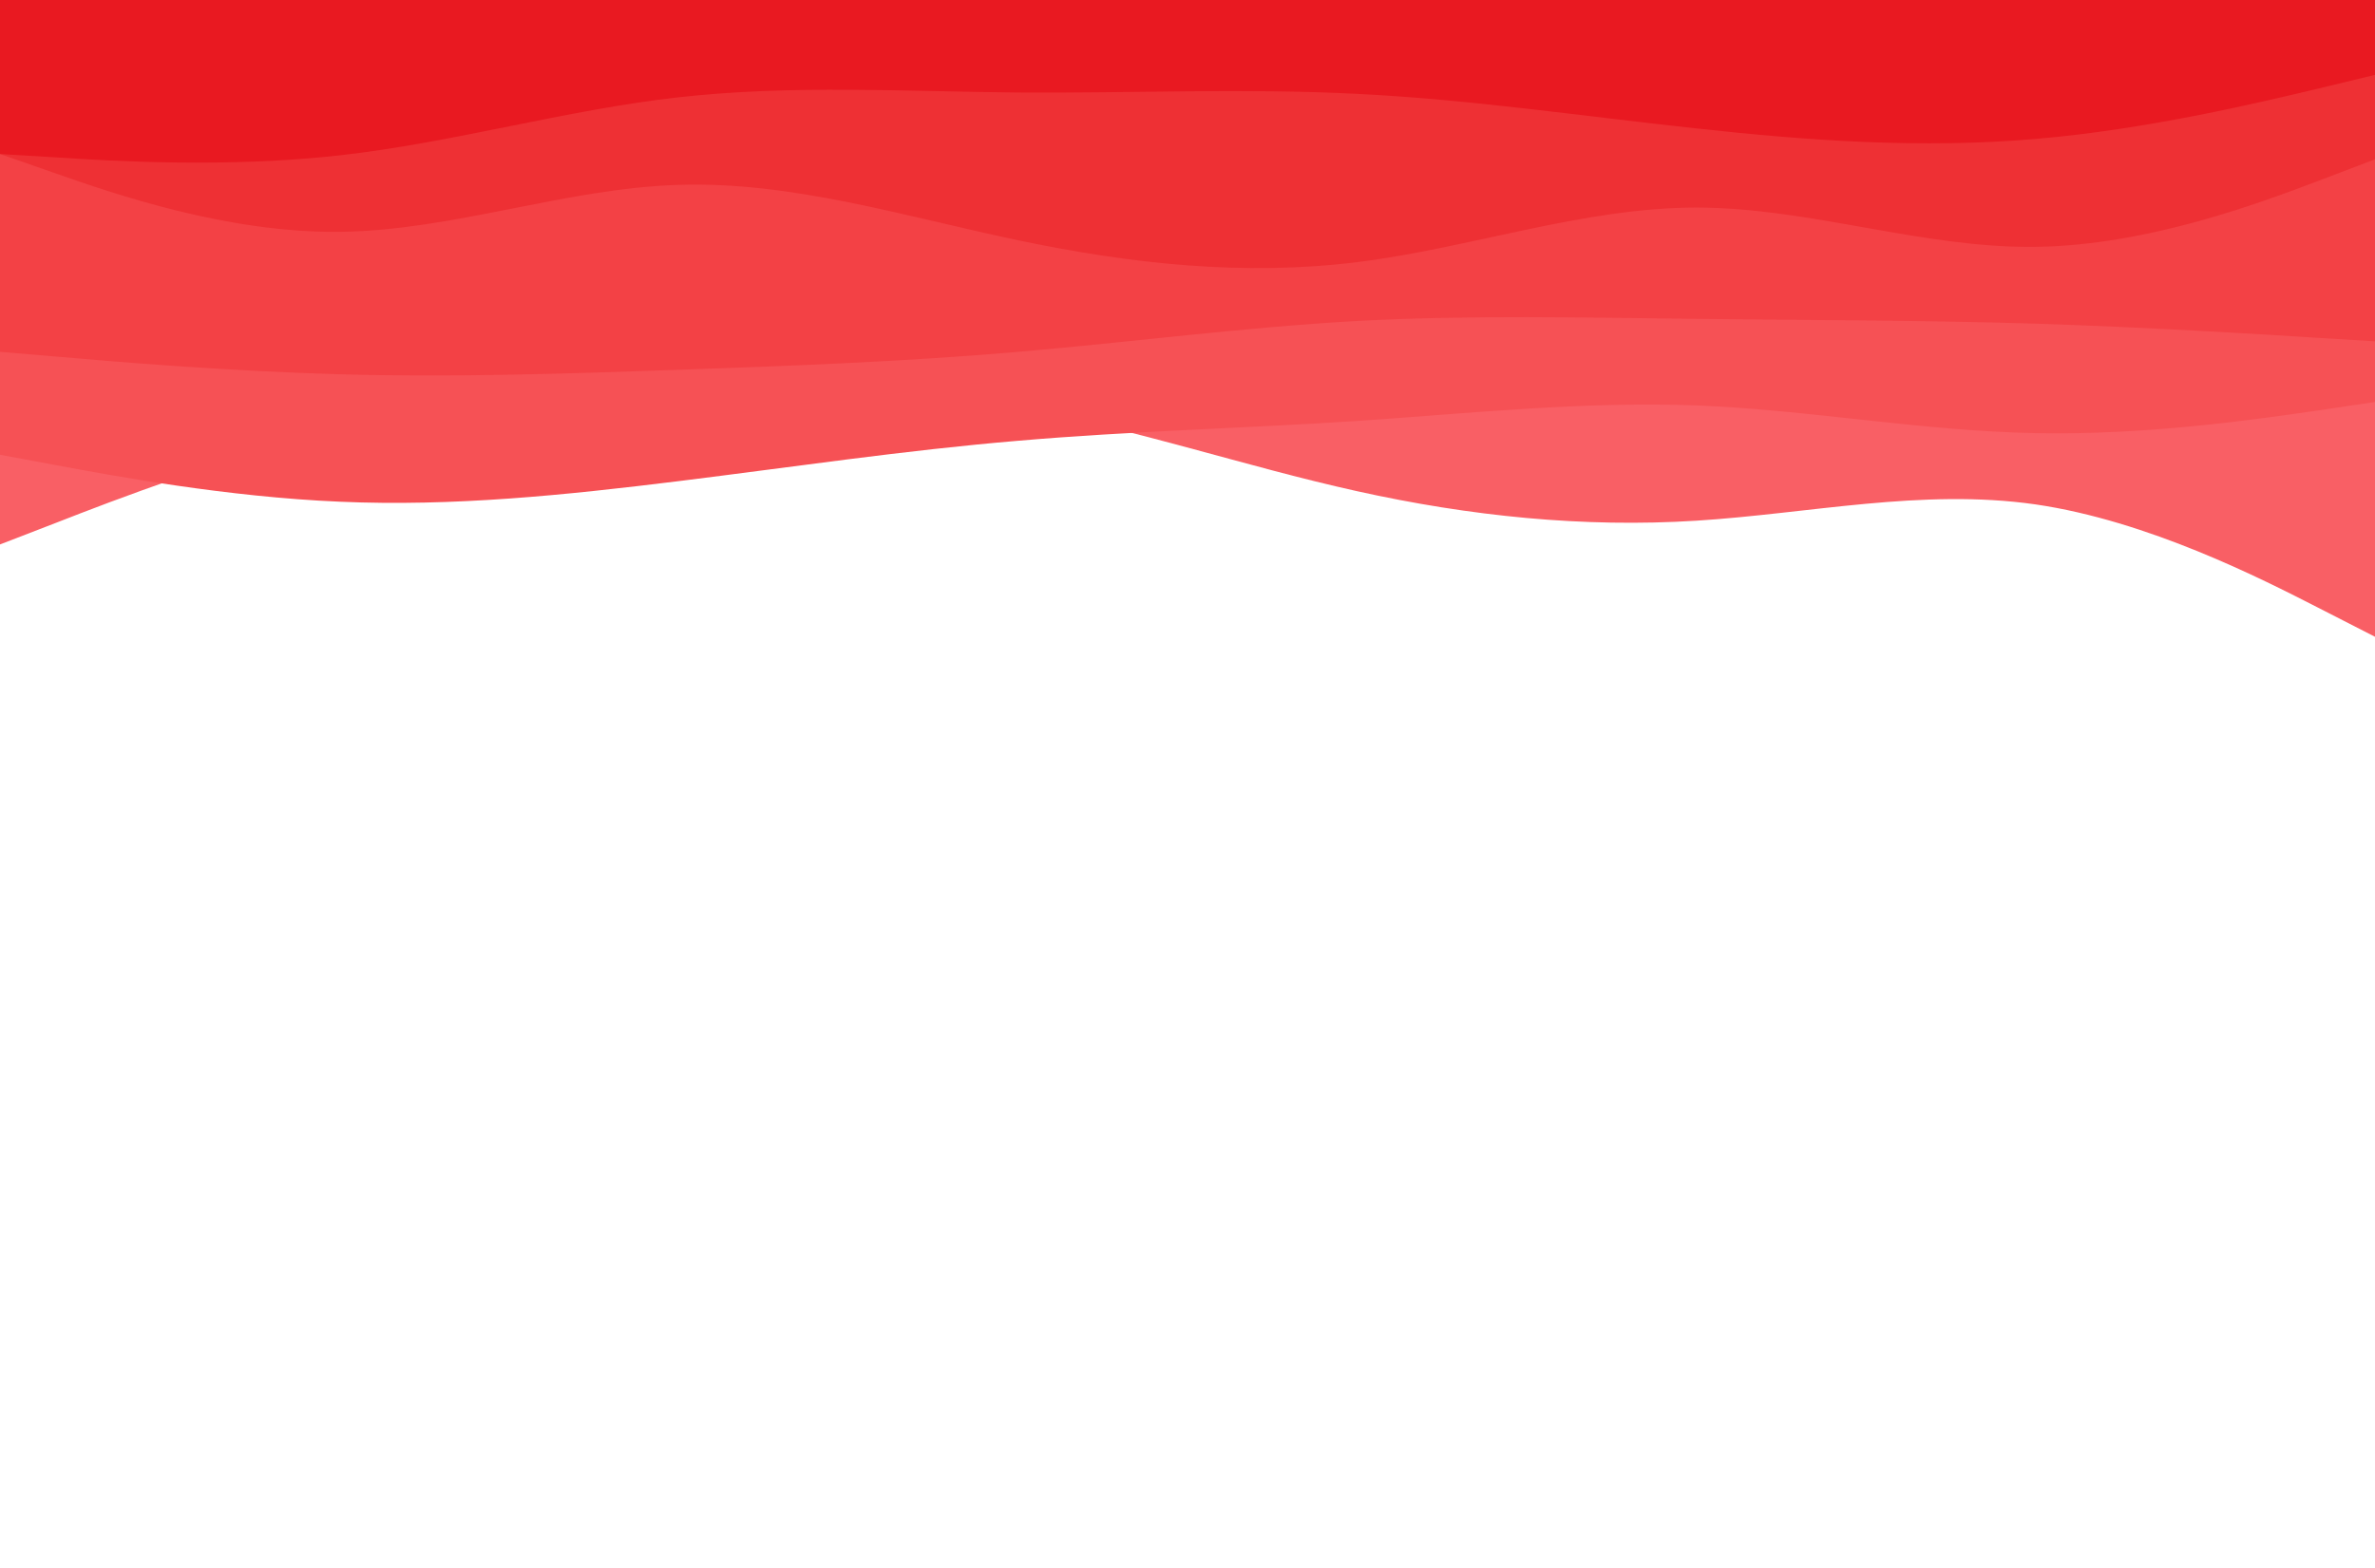 <svg width="1440" height="951" viewBox="0 0 1440 951" fill="none" xmlns="http://www.w3.org/2000/svg">
<path d="M0 330.2L34.4 316.92C68.8 303.48 137.6 276.92 206.08 261.08C274.72 245.4 342.88 240.6 411.52 238.2C480 235.8 548.8 235.8 617.28 247.48C685.92 259.32 754.08 282.68 822.72 297.88C891.2 313.08 960 320.12 1028.48 315.8C1097.12 311.48 1165.28 296.12 1233.92 305.88C1302.4 315.8 1371.2 351 1405.6 368.6L1440 386.2V-9H1405.6C1371.2 -9 1302.4 -9 1233.92 -9C1165.28 -9 1097.12 -9 1028.48 -9C960 -9 891.2 -9 822.72 -9C754.08 -9 685.92 -9 617.28 -9C548.8 -9 480 -9 411.52 -9C342.88 -9 274.72 -9 206.08 -9C137.6 -9 68.8 -9 34.4 -9H0V330.2Z" fill="#F95F65"/>
<path d="M0 275.8L34.4 282.2C68.8 288.6 137.6 301.4 206.08 304.28C274.72 307.32 342.88 300.28 411.52 291.8C480 283.32 548.8 273.08 617.28 267.32C685.92 261.4 754.08 259.8 822.72 255.32C891.2 250.68 960 243.32 1028.48 245.88C1097.12 248.6 1165.28 261.4 1233.92 262.68C1302.4 264.12 1371.2 253.88 1405.6 248.92L1440 243.8V-9H1405.6C1371.2 -9 1302.4 -9 1233.92 -9C1165.28 -9 1097.12 -9 1028.48 -9C960 -9 891.2 -9 822.72 -9C754.08 -9 685.92 -9 617.28 -9C548.8 -9 480 -9 411.52 -9C342.88 -9 274.72 -9 206.08 -9C137.6 -9 68.8 -9 34.4 -9H0V275.8Z" fill="#F65155"/>
<path d="M0 213.4L34.4 216.28C68.8 219.32 137.6 225.08 206.08 227C274.72 228.92 342.88 226.68 411.52 224.28C480 221.88 548.8 219.32 617.28 213.4C685.92 207.48 754.08 198.52 822.72 194.68C891.2 191 960 192.6 1028.48 193.4C1097.12 194.2 1165.28 194.2 1233.92 196.28C1302.4 198.52 1371.2 202.68 1405.6 204.92L1440 207V-9H1405.6C1371.2 -9 1302.4 -9 1233.92 -9C1165.28 -9 1097.12 -9 1028.48 -9C960 -9 891.2 -9 822.72 -9C754.08 -9 685.92 -9 617.28 -9C548.8 -9 480 -9 411.52 -9C342.88 -9 274.72 -9 206.08 -9C137.6 -9 68.8 -9 34.4 -9H0V213.4Z" fill="#F34145"/>
<path d="M0 93.4L34.4 105.4C68.8 117.4 137.6 141.4 206.08 140.6C274.72 139.8 342.88 114.2 411.52 112.12C480 109.88 548.8 131.32 617.28 145.72C685.92 160.12 754.08 167.48 822.72 159C891.2 150.52 960 125.88 1028.48 125.88C1097.12 125.88 1165.28 150.52 1233.92 149.72C1302.4 148.92 1371.2 122.68 1405.6 109.72L1440 96.6V-9H1405.6C1371.2 -9 1302.4 -9 1233.92 -9C1165.28 -9 1097.12 -9 1028.48 -9C960 -9 891.2 -9 822.72 -9C754.08 -9 685.92 -9 617.28 -9C548.8 -9 480 -9 411.52 -9C342.88 -9 274.72 -9 206.08 -9C137.6 -9 68.8 -9 34.4 -9H0V93.4Z" fill="#EE3034"/>
<path d="M0 93.4L34.4 95.48C68.8 97.72 137.6 101.88 206.08 94.2C274.72 86.52 342.88 66.68 411.52 59C480 51.32 548.8 55.48 617.28 56.12C685.92 56.6 754.08 53.4 822.72 56.92C891.2 60.28 960 70.52 1028.48 77.88C1097.12 85.4 1165.28 90.2 1233.92 84.28C1302.4 78.52 1371.2 61.88 1405.6 53.72L1440 45.4V-9H1405.6C1371.2 -9 1302.4 -9 1233.92 -9C1165.28 -9 1097.12 -9 1028.48 -9C960 -9 891.2 -9 822.72 -9C754.08 -9 685.92 -9 617.28 -9C548.8 -9 480 -9 411.52 -9C342.88 -9 274.72 -9 206.08 -9C137.6 -9 68.8 -9 34.4 -9H0V93.4Z" fill="#E91921"/>
</svg>
